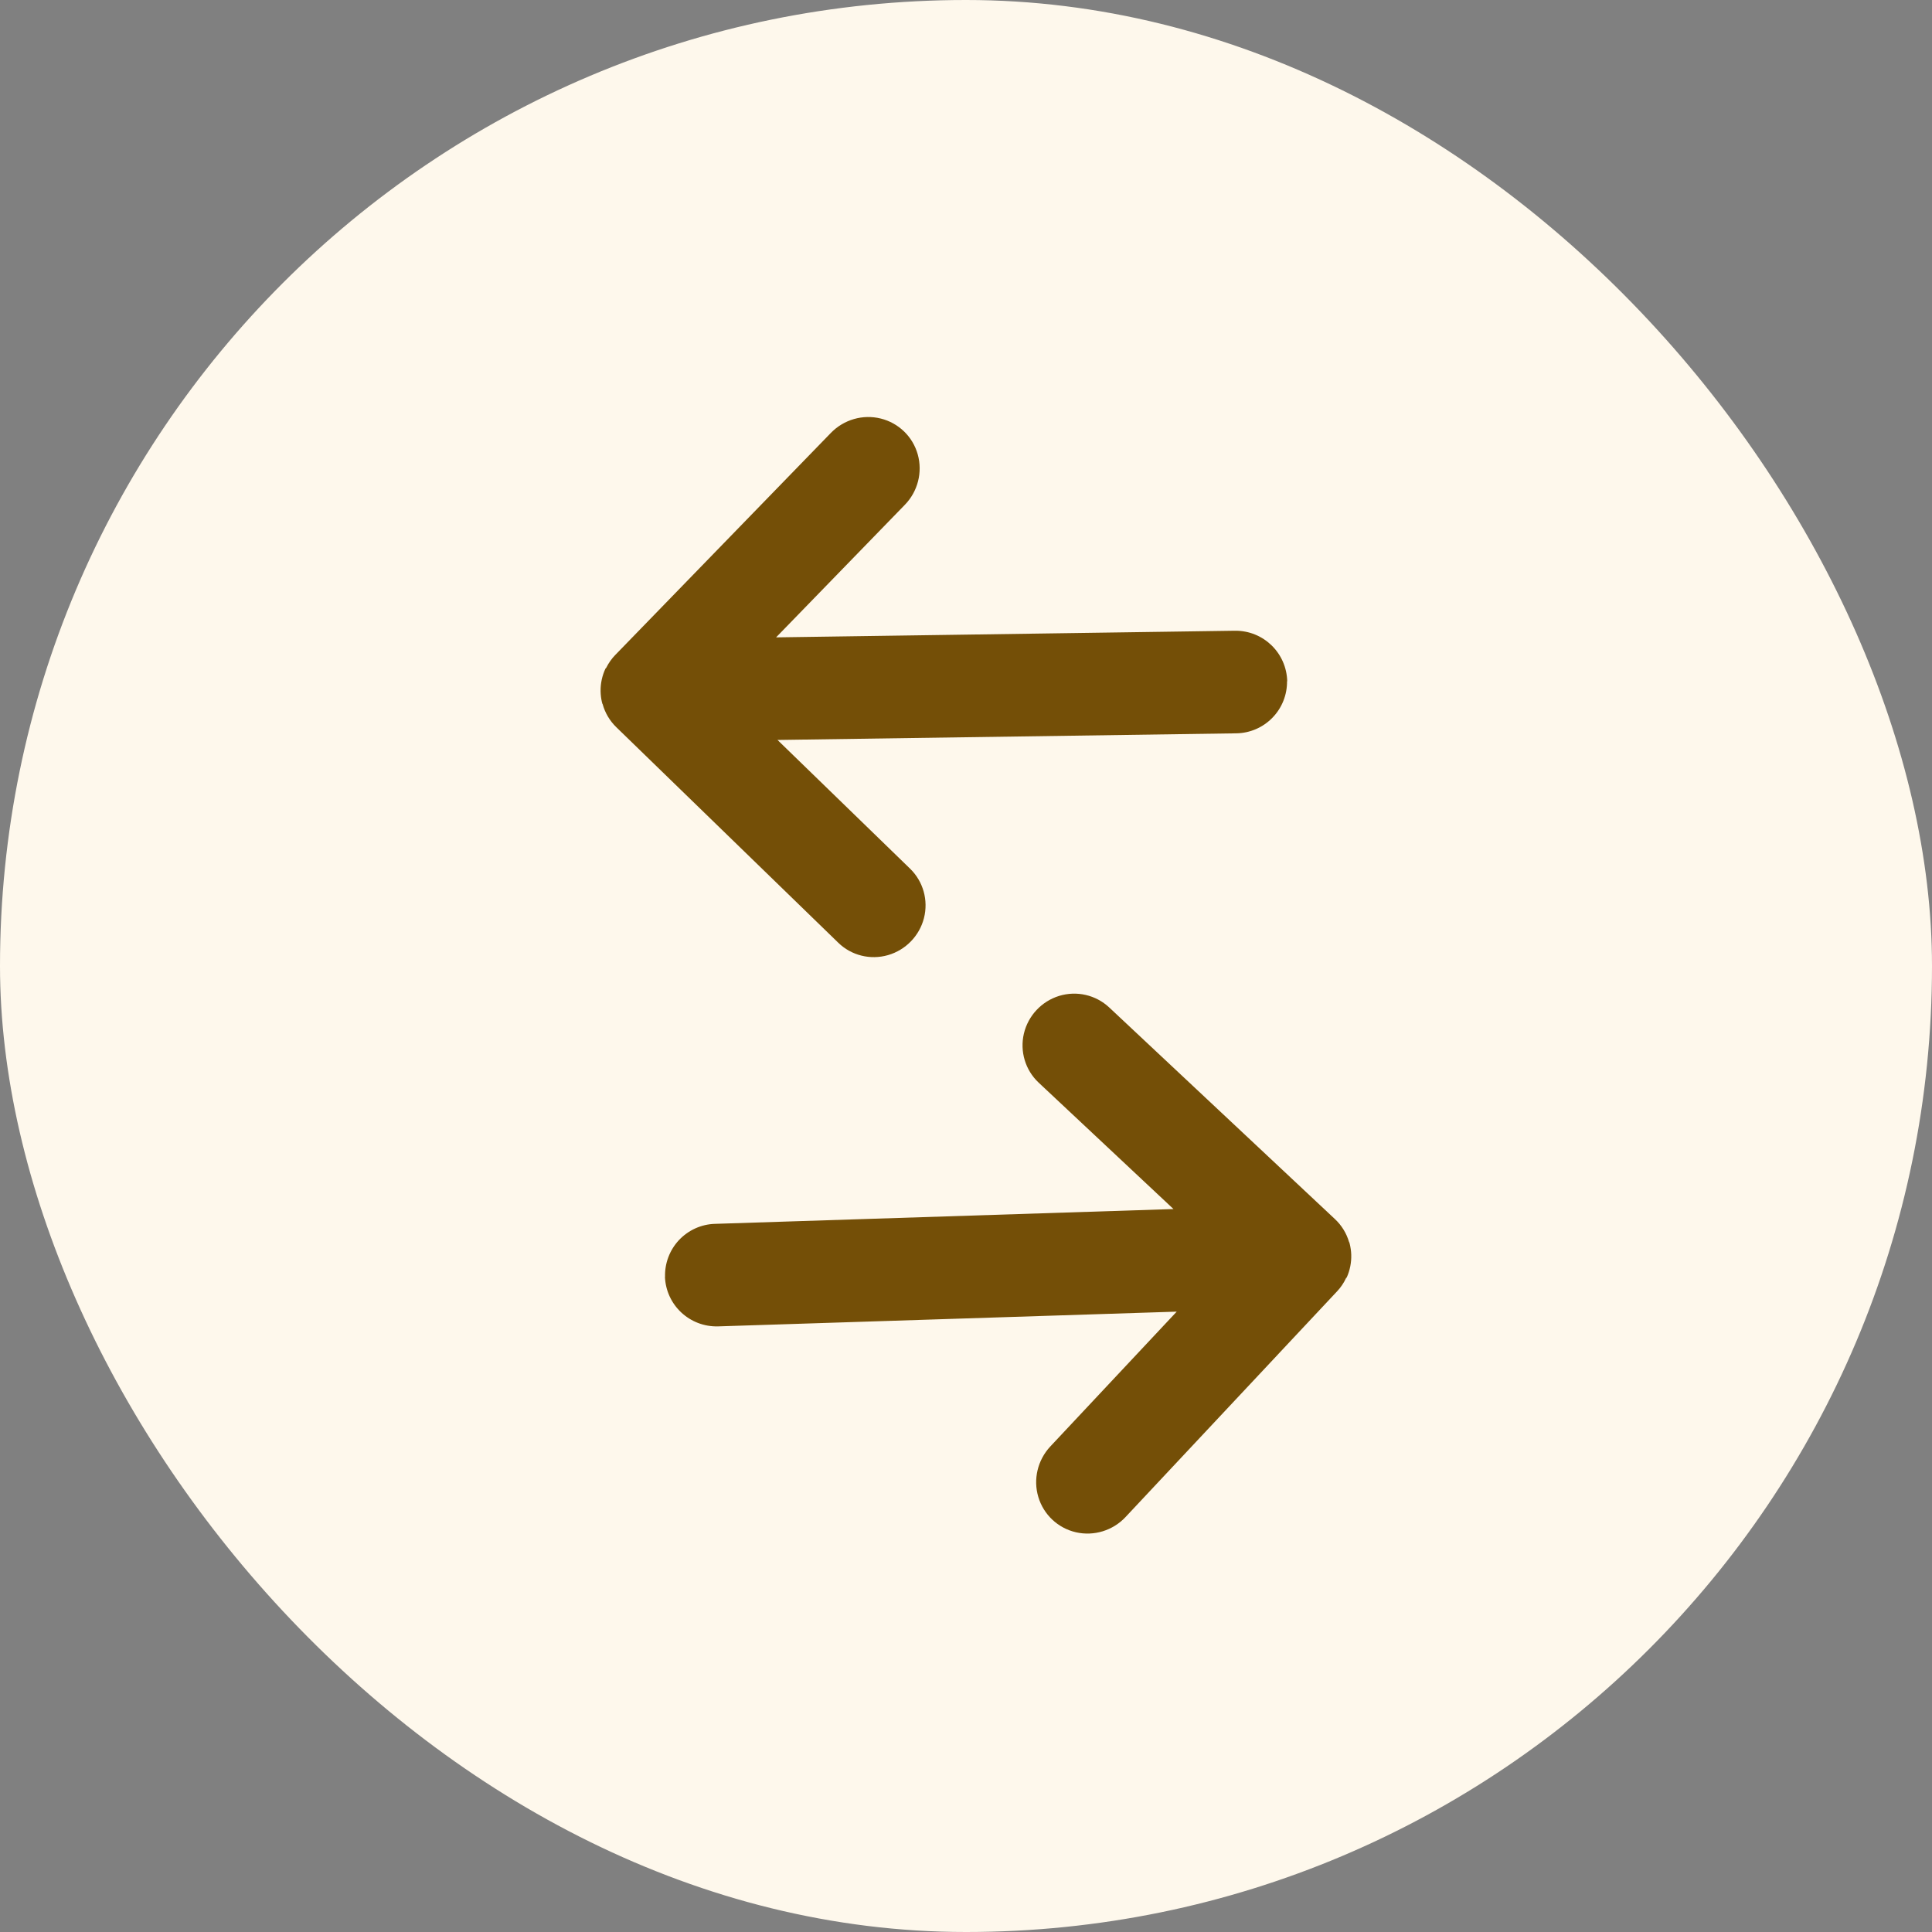 <svg width="30" height="30" viewBox="0 0 30 30" fill="none" xmlns="http://www.w3.org/2000/svg">
<rect x="0" y="0" width="30" height="30" fill="#808080" stroke="none"/>
<rect width="30" height="30" rx="15" fill="#FEF8EC"/>
<path fill-rule="evenodd" clip-rule="evenodd" d="M19.988 10.583C19.979 10.14 19.618 9.789 19.175 9.794L12.051 9.897L14.051 7.838C14.252 7.631 14.328 7.333 14.251 7.057C14.174 6.781 13.955 6.568 13.676 6.499C13.398 6.43 13.103 6.515 12.902 6.722L9.556 10.168C9.498 10.227 9.45 10.296 9.413 10.37L9.409 10.374L9.402 10.381C9.35 10.492 9.324 10.612 9.326 10.734C9.327 10.791 9.334 10.848 9.347 10.904L9.351 10.917L9.353 10.928L9.357 10.931C9.394 11.068 9.468 11.193 9.57 11.292L13.017 14.639C13.22 14.837 13.515 14.91 13.789 14.831C14.063 14.752 14.276 14.533 14.347 14.257C14.418 13.98 14.336 13.688 14.133 13.49L12.073 11.49L19.197 11.387C19.408 11.384 19.611 11.297 19.759 11.144C19.907 10.992 19.988 10.787 19.985 10.575L19.988 10.583Z" fill="#744F07"/>
<path fill-rule="evenodd" clip-rule="evenodd" d="M10.325 19.822C10.341 20.264 10.708 20.608 11.151 20.596L18.272 20.367L16.309 22.461C16.112 22.672 16.041 22.971 16.123 23.245C16.205 23.52 16.428 23.729 16.707 23.793C16.986 23.857 17.28 23.767 17.477 23.557L20.762 20.052C20.819 19.992 20.866 19.922 20.901 19.847L20.905 19.843L20.912 19.836C20.962 19.725 20.986 19.604 20.982 19.482C20.98 19.425 20.972 19.368 20.958 19.312L20.954 19.299L20.951 19.289L20.948 19.286C20.908 19.149 20.832 19.026 20.728 18.929L17.223 15.643C17.015 15.449 16.72 15.381 16.447 15.464C16.174 15.548 15.965 15.771 15.899 16.049C15.834 16.326 15.921 16.617 16.128 16.811L18.222 18.774L11.101 19.004C10.89 19.01 10.689 19.101 10.543 19.256C10.398 19.411 10.32 19.618 10.327 19.829L10.325 19.822Z" fill="#744F07"/>
</svg>
